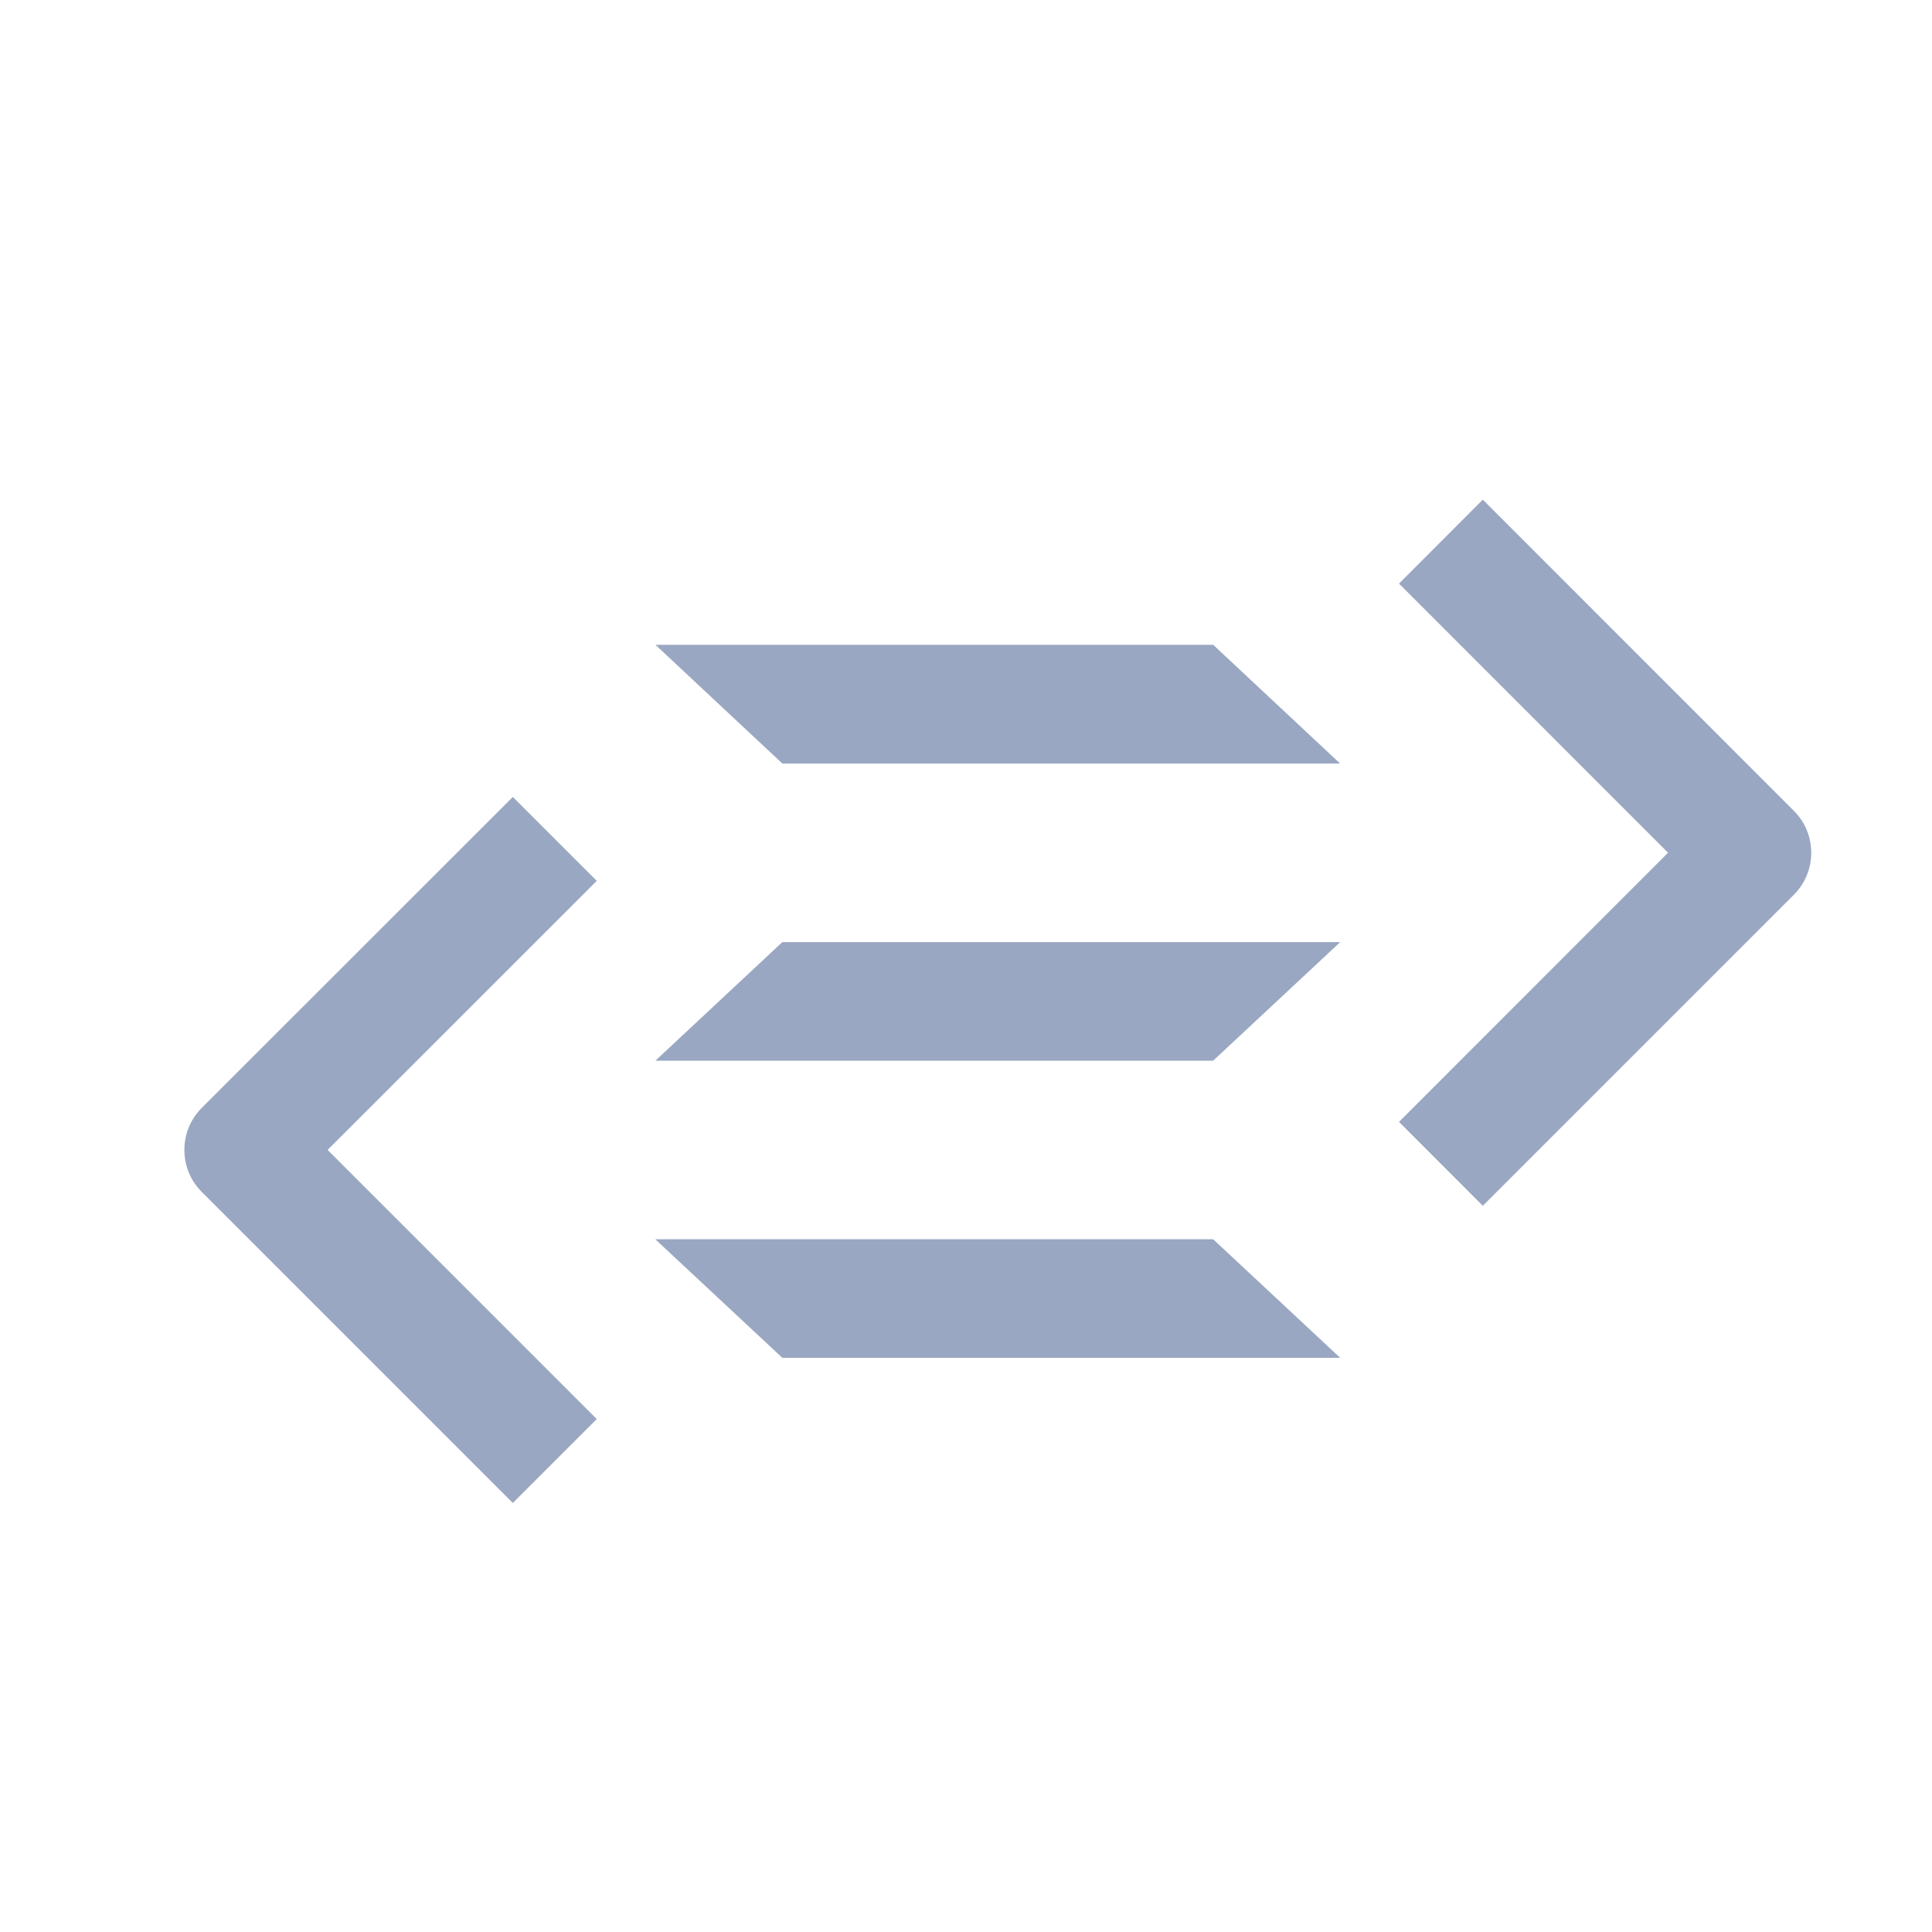 <svg width="16" height="16" viewBox="0 0 16 16" fill="none" xmlns="http://www.w3.org/2000/svg">
<path d="M11.099 11.245L10.047 10.263H5.427L6.479 11.245H11.099Z" fill="#99A7C2"/>
<path d="M6.479 7.802L5.428 8.784H10.047L11.099 7.802H6.479Z" fill="#99A7C2"/>
<path d="M11.098 6.323L10.047 5.34H5.428L6.479 6.323H11.098Z" fill="#99A7C2"/>
<path d="M4.942 7.295L4.247 6.6L1.67 9.176C1.578 9.268 1.527 9.392 1.527 9.523C1.527 9.655 1.578 9.778 1.67 9.87L4.247 12.447L4.942 11.752L2.713 9.523L4.942 7.295Z" fill="#99A7C2"/>
<path d="M14.856 6.715L12.28 4.138L11.586 4.833L13.814 7.062L11.586 9.291L12.28 9.986L14.856 7.41C14.949 7.316 15 7.193 15 7.062C14.999 6.93 14.949 6.807 14.856 6.715Z" fill="#99A7C2"/>
</svg>

